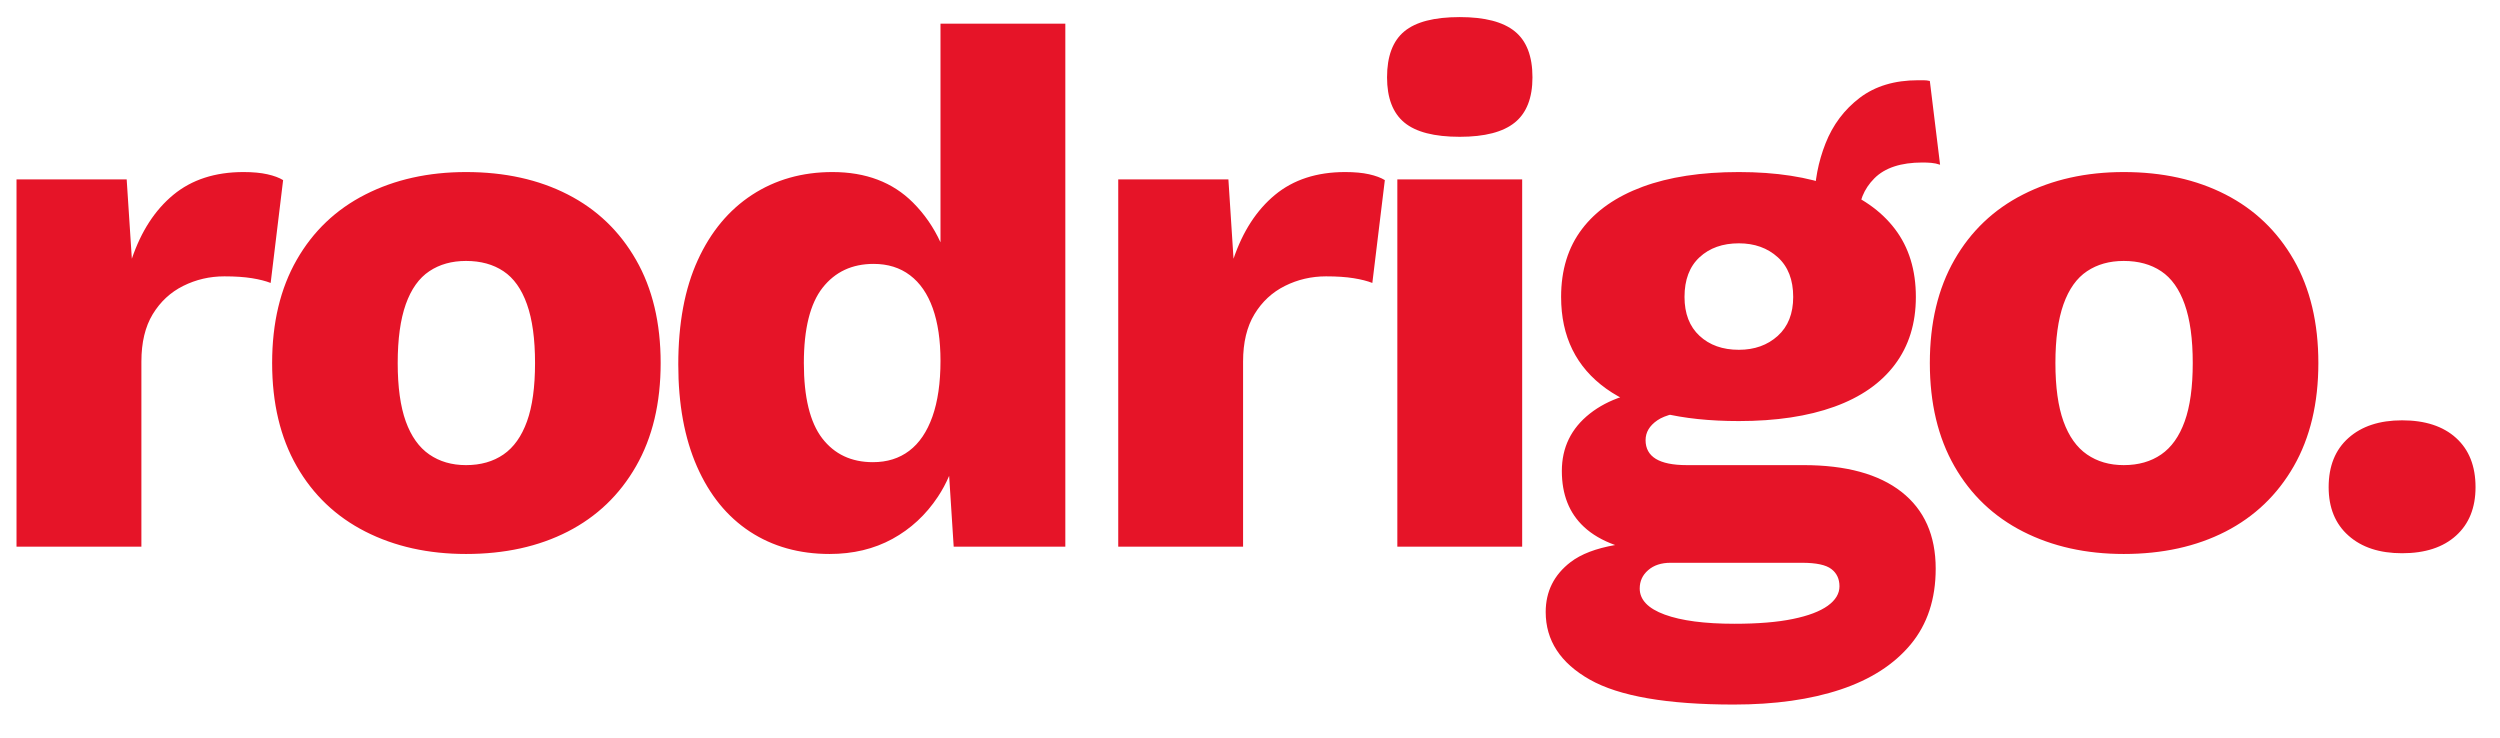 <?xml version="1.0" encoding="UTF-8"?>
<svg width="61px" height="18px" viewBox="0 0 61 18" version="1.1" xmlns="http://www.w3.org/2000/svg" xmlns:xlink="http://www.w3.org/1999/xlink">
    <!-- Generator: Sketch 55.2 (78181) - https://sketchapp.com -->
    <title>rodrigo.</title>
    <desc>Created with Sketch.</desc>
    <g id="Page-1" stroke="none" stroke-width="1" fill="none" fill-rule="evenodd">
        <path d="M0.403,13.338 L0.403,4.378 L3.091,4.378 L3.217,6.313 C3.444,5.644 3.781,5.124 4.229,4.754 C4.677,4.384 5.248,4.198 5.941,4.198 C6.168,4.198 6.362,4.216 6.523,4.252 C6.684,4.288 6.813,4.336 6.908,4.395 L6.604,6.904 C6.484,6.857 6.332,6.818 6.147,6.788 C5.962,6.758 5.738,6.743 5.475,6.743 C5.116,6.743 4.782,6.821 4.471,6.976 C4.16,7.131 3.913,7.361 3.727,7.666 C3.542,7.971 3.45,8.356 3.45,8.822 L3.45,13.338 L0.403,13.338 Z M11.371,4.198 C12.315,4.198 13.142,4.381 13.853,4.745 C14.564,5.109 15.119,5.641 15.519,6.34 C15.92,7.039 16.12,7.878 16.12,8.858 C16.12,9.838 15.92,10.677 15.519,11.376 C15.119,12.075 14.564,12.606 13.853,12.971 C13.142,13.335 12.315,13.517 11.371,13.517 C10.451,13.517 9.632,13.335 8.916,12.971 C8.199,12.606 7.64,12.075 7.24,11.376 C6.84,10.677 6.64,9.838 6.64,8.858 C6.64,7.878 6.84,7.039 7.24,6.34 C7.64,5.641 8.199,5.109 8.916,4.745 C9.632,4.381 10.451,4.198 11.371,4.198 Z M11.371,6.367 C11.024,6.367 10.726,6.45 10.475,6.618 C10.224,6.785 10.033,7.054 9.901,7.424 C9.77,7.795 9.704,8.272 9.704,8.858 C9.704,9.443 9.77,9.918 9.901,10.283 C10.033,10.647 10.224,10.916 10.475,11.089 C10.726,11.262 11.024,11.349 11.371,11.349 C11.729,11.349 12.034,11.262 12.285,11.089 C12.536,10.916 12.727,10.647 12.858,10.283 C12.99,9.918 13.055,9.443 13.055,8.858 C13.055,8.272 12.99,7.795 12.858,7.424 C12.727,7.054 12.536,6.785 12.285,6.618 C12.034,6.45 11.729,6.367 11.371,6.367 Z M22.948,5.912 L22.948,0.578 L25.994,0.578 L25.994,13.338 L23.27,13.338 L23.159,11.611 C23.082,11.791 22.991,11.96 22.885,12.12 C22.592,12.562 22.222,12.905 21.774,13.15 C21.326,13.395 20.815,13.517 20.242,13.517 C19.501,13.517 18.853,13.335 18.297,12.971 C17.742,12.606 17.312,12.078 17.007,11.385 C16.702,10.692 16.55,9.861 16.55,8.894 C16.55,7.89 16.708,7.042 17.025,6.349 C17.341,5.656 17.784,5.124 18.351,4.754 C18.919,4.384 19.573,4.198 20.313,4.198 C21.126,4.198 21.78,4.446 22.276,4.942 C22.556,5.222 22.78,5.546 22.948,5.912 L22.948,5.912 Z M21.299,11.277 C21.646,11.277 21.941,11.185 22.186,10.999 C22.431,10.814 22.619,10.536 22.751,10.166 C22.882,9.796 22.948,9.342 22.948,8.804 C22.948,8.302 22.885,7.875 22.76,7.523 C22.634,7.17 22.449,6.901 22.204,6.716 C21.959,6.531 21.663,6.439 21.317,6.439 C20.791,6.439 20.376,6.633 20.071,7.021 C19.767,7.409 19.614,8.022 19.614,8.858 C19.614,9.694 19.764,10.306 20.062,10.695 C20.361,11.083 20.773,11.277 21.299,11.277 Z M27.285,13.338 L27.285,4.378 L29.973,4.378 L30.098,6.313 C30.325,5.644 30.663,5.124 31.111,4.754 C31.559,4.384 32.129,4.198 32.822,4.198 C33.049,4.198 33.244,4.216 33.405,4.252 C33.566,4.288 33.695,4.336 33.79,4.395 L33.485,6.904 C33.366,6.857 33.214,6.818 33.028,6.788 C32.843,6.758 32.619,6.743 32.356,6.743 C31.998,6.743 31.663,6.821 31.353,6.976 C31.042,7.131 30.794,7.361 30.609,7.666 C30.424,7.971 30.331,8.356 30.331,8.822 L30.331,13.338 L27.285,13.338 Z M35.618,3.338 C34.997,3.338 34.546,3.222 34.265,2.989 C33.984,2.756 33.844,2.388 33.844,1.887 C33.844,1.373 33.984,0.999 34.265,0.766 C34.546,0.533 34.997,0.417 35.618,0.417 C36.227,0.417 36.675,0.533 36.962,0.766 C37.249,0.999 37.392,1.373 37.392,1.887 C37.392,2.388 37.249,2.756 36.962,2.989 C36.675,3.222 36.227,3.338 35.618,3.338 Z M37.141,4.378 L37.141,13.338 L34.095,13.338 L34.095,4.378 L37.141,4.378 Z M47.088,1.976 L47.338,4.019 C47.267,3.995 47.195,3.98 47.123,3.974 C47.052,3.968 46.98,3.965 46.908,3.965 C46.383,3.965 45.991,4.094 45.735,4.351 C45.478,4.608 45.349,4.927 45.349,5.309 L44.274,4.915 C44.274,4.425 44.364,3.953 44.543,3.499 C44.722,3.045 45,2.675 45.376,2.388 C45.752,2.102 46.227,1.958 46.801,1.958 L46.935,1.958 C46.989,1.958 47.04,1.964 47.088,1.976 Z M39.409,13.299 C39.098,13.187 38.844,13.039 38.647,12.854 C38.288,12.52 38.109,12.066 38.109,11.492 C38.109,10.919 38.336,10.453 38.79,10.094 C39.244,9.736 39.847,9.539 40.6,9.503 L41.711,10.023 L41.425,10.023 C40.959,10.047 40.63,10.124 40.439,10.256 C40.248,10.387 40.152,10.548 40.152,10.74 C40.152,10.943 40.236,11.095 40.403,11.197 C40.57,11.298 40.821,11.349 41.156,11.349 L44.005,11.349 C45.045,11.349 45.842,11.567 46.398,12.003 C46.953,12.439 47.231,13.063 47.231,13.876 C47.231,14.617 47.028,15.232 46.622,15.722 C46.215,16.212 45.645,16.579 44.91,16.824 C44.175,17.069 43.306,17.191 42.303,17.191 C40.678,17.191 39.507,16.988 38.79,16.582 C38.073,16.176 37.715,15.626 37.715,14.933 C37.715,14.431 37.918,14.025 38.324,13.714 C38.579,13.519 38.941,13.381 39.409,13.299 L39.409,13.299 Z M42.321,15.22 C42.894,15.22 43.369,15.181 43.745,15.103 C44.122,15.026 44.405,14.918 44.597,14.781 C44.788,14.643 44.883,14.485 44.883,14.306 C44.883,14.127 44.818,13.986 44.686,13.885 C44.555,13.783 44.316,13.732 43.969,13.732 L40.761,13.732 C40.534,13.732 40.352,13.792 40.215,13.912 C40.077,14.031 40.009,14.18 40.009,14.36 C40.009,14.634 40.212,14.847 40.618,14.996 C41.024,15.145 41.592,15.22 42.321,15.22 Z M42.428,4.198 C43.336,4.198 44.113,4.318 44.758,4.557 C45.403,4.796 45.896,5.139 46.236,5.587 C46.577,6.035 46.747,6.588 46.747,7.245 C46.747,7.89 46.577,8.44 46.236,8.894 C45.896,9.348 45.403,9.691 44.758,9.924 C44.113,10.157 43.336,10.274 42.428,10.274 C41.006,10.274 39.928,10.011 39.193,9.485 C38.459,8.959 38.091,8.213 38.091,7.245 C38.091,6.588 38.261,6.035 38.602,5.587 C38.942,5.139 39.435,4.796 40.08,4.557 C40.726,4.318 41.508,4.198 42.428,4.198 Z M42.428,5.937 C42.034,5.937 41.714,6.05 41.469,6.277 C41.224,6.504 41.102,6.827 41.102,7.245 C41.102,7.651 41.224,7.968 41.469,8.195 C41.714,8.422 42.034,8.535 42.428,8.535 C42.81,8.535 43.127,8.422 43.378,8.195 C43.629,7.968 43.754,7.651 43.754,7.245 C43.754,6.827 43.629,6.504 43.378,6.277 C43.127,6.05 42.81,5.937 42.428,5.937 Z M51.819,4.198 C52.763,4.198 53.59,4.381 54.301,4.745 C55.012,5.109 55.567,5.641 55.968,6.34 C56.368,7.039 56.568,7.878 56.568,8.858 C56.568,9.838 56.368,10.677 55.968,11.376 C55.567,12.075 55.012,12.606 54.301,12.971 C53.59,13.335 52.763,13.517 51.819,13.517 C50.899,13.517 50.08,13.335 49.364,12.971 C48.647,12.606 48.088,12.075 47.688,11.376 C47.288,10.677 47.088,9.838 47.088,8.858 C47.088,7.878 47.288,7.039 47.688,6.34 C48.088,5.641 48.647,5.109 49.364,4.745 C50.08,4.381 50.899,4.198 51.819,4.198 Z M51.819,6.367 C51.472,6.367 51.174,6.45 50.923,6.618 C50.672,6.785 50.481,7.054 50.349,7.424 C50.218,7.795 50.152,8.272 50.152,8.858 C50.152,9.443 50.218,9.918 50.349,10.283 C50.481,10.647 50.672,10.916 50.923,11.089 C51.174,11.262 51.472,11.349 51.819,11.349 C52.177,11.349 52.482,11.262 52.733,11.089 C52.984,10.916 53.175,10.647 53.306,10.283 C53.438,9.918 53.503,9.443 53.503,8.858 C53.503,8.272 53.438,7.795 53.306,7.424 C53.175,7.054 52.984,6.785 52.733,6.618 C52.482,6.45 52.177,6.367 51.819,6.367 Z M58.611,10.256 C59.172,10.256 59.611,10.399 59.928,10.686 C60.245,10.973 60.403,11.373 60.403,11.887 C60.403,12.388 60.245,12.783 59.928,13.069 C59.611,13.356 59.172,13.499 58.611,13.499 C58.061,13.499 57.625,13.356 57.303,13.069 C56.98,12.783 56.819,12.388 56.819,11.887 C56.819,11.373 56.98,10.973 57.303,10.686 C57.625,10.399 58.061,10.256 58.611,10.256 Z" id="rodrigo." fill="#E61428" fill-rule="nonzero"></path>
    </g>
</svg>